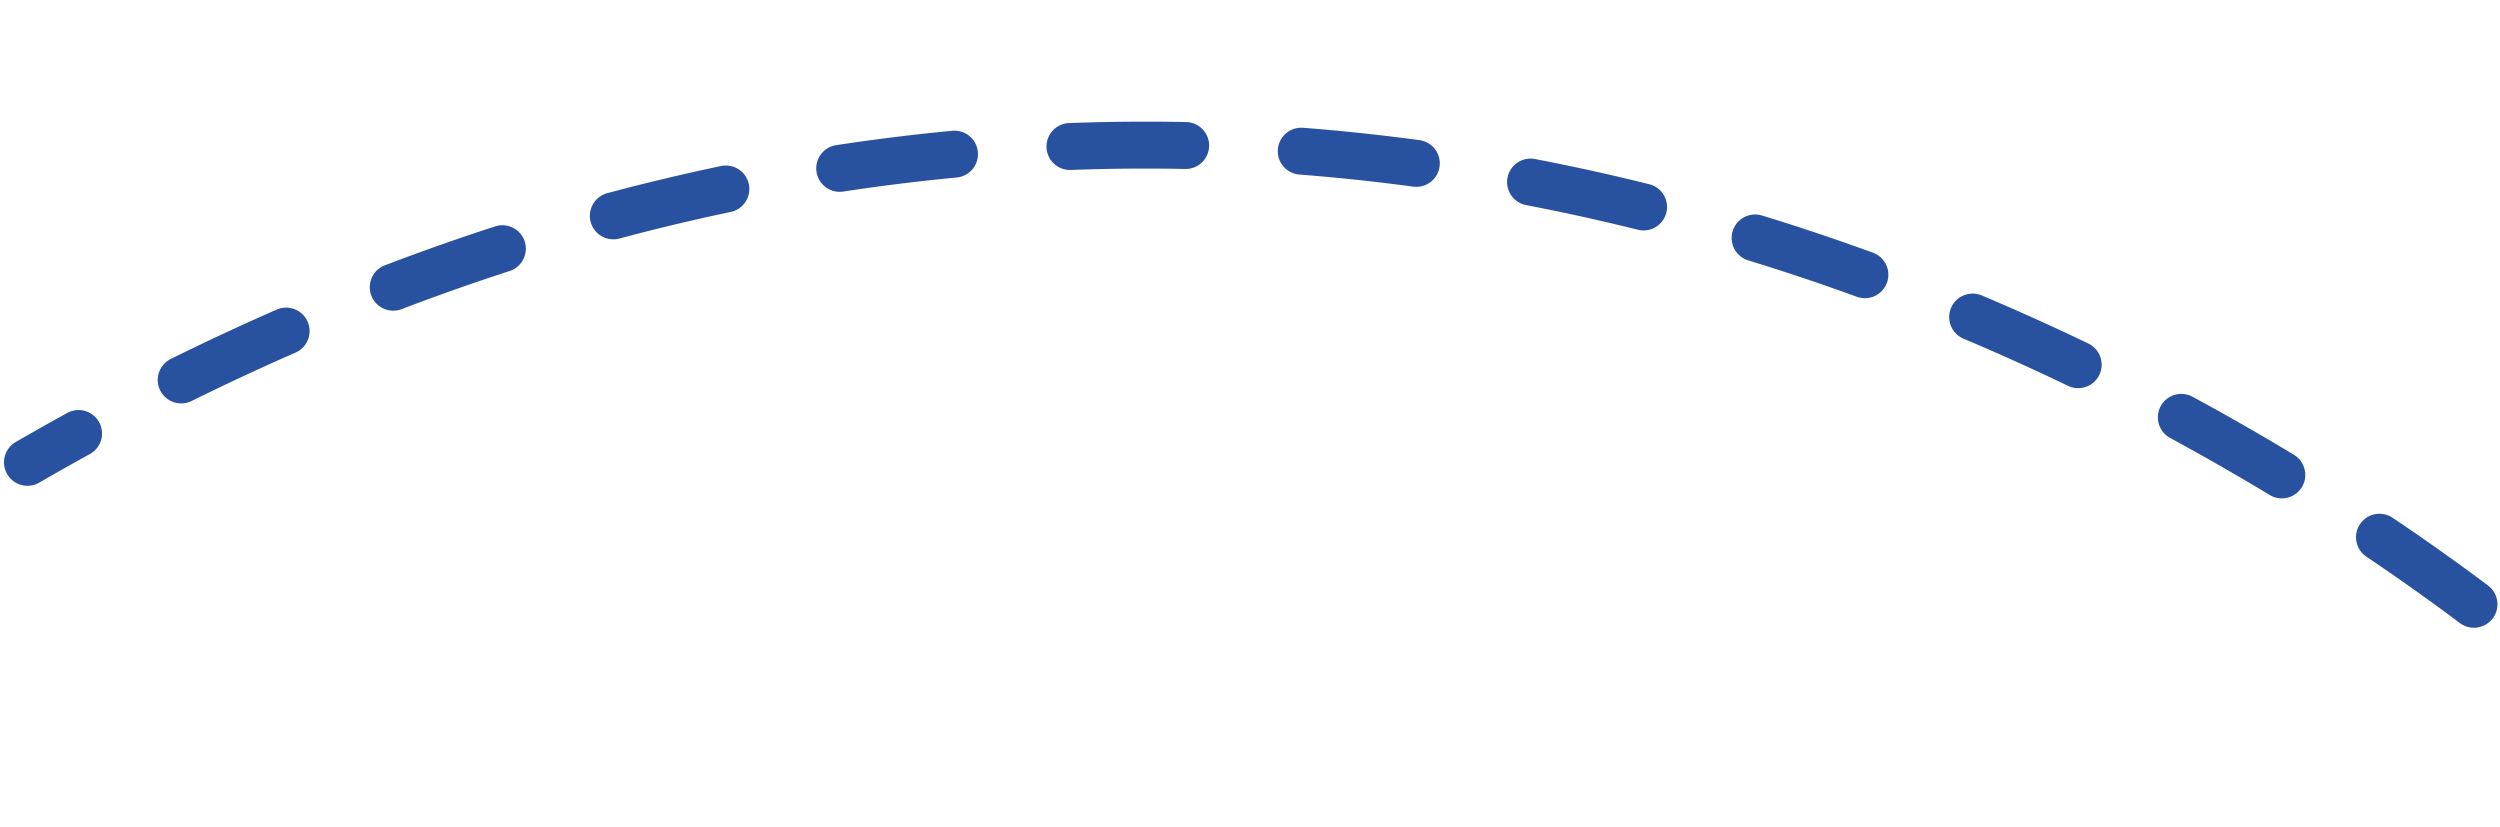 <svg xmlns="http://www.w3.org/2000/svg" width="500.324" height="165.471" viewBox="0 0 500.324 165.471"><defs><style>.a{fill:#2852a0;}</style></defs><g transform="matrix(0.996, -0.087, 0.087, 0.996, -47.182, 46.942)"><g transform="translate(43.824)"><g transform="translate(32.094)"><path class="a" d="M-2498.792,1088.569a4.685,4.685,0,0,1-3.838-1.144c-5.593-5.007-11.478-10.008-17.492-14.863a4.7,4.7,0,0,1-.7-6.605,4.7,4.7,0,0,1,6.606-.7c6.137,4.956,12.145,10.06,17.856,15.172a4.7,4.7,0,0,1,.367,6.633A4.676,4.676,0,0,1-2498.792,1088.569Zm-36.063-29.142a4.682,4.682,0,0,1-3.474-.853c-6.156-4.5-12.5-8.9-18.855-13.1a4.7,4.7,0,0,1-1.333-6.508,4.7,4.7,0,0,1,6.508-1.333c6.479,4.277,12.946,8.771,19.222,13.356a4.7,4.7,0,0,1,1.022,6.563A4.69,4.69,0,0,1-2534.855,1059.427Zm-38.687-25.531a4.681,4.681,0,0,1-3.1-.6c-6.582-3.905-13.317-7.68-20.016-11.223a4.7,4.7,0,0,1-1.957-6.347,4.694,4.694,0,0,1,6.348-1.957c6.835,3.614,13.705,7.465,20.419,11.448a4.7,4.7,0,0,1,1.643,6.436A4.688,4.688,0,0,1-2573.542,1033.9Zm-40.972-21.652a4.679,4.679,0,0,1-2.683-.387c-6.926-3.229-14-6.307-21.027-9.15a4.7,4.7,0,0,1-2.593-6.116A4.7,4.7,0,0,1-2634.7,994c7.177,2.9,14.4,6.048,21.472,9.343a4.7,4.7,0,0,1,2.274,6.243A4.7,4.7,0,0,1-2614.514,1012.244Zm-42.952-17.366a4.675,4.675,0,0,1-2.227-.2c-7.219-2.483-14.575-4.793-21.862-6.863a4.7,4.7,0,0,1-3.234-5.8,4.7,4.7,0,0,1,5.8-3.235c7.45,2.118,14.97,4.479,22.349,7.017a4.7,4.7,0,0,1,2.914,5.97A4.7,4.7,0,0,1-2657.466,994.878Zm-44.555-12.65a4.7,4.7,0,0,1-1.733-.063c-7.436-1.672-15-3.149-22.474-4.39a4.7,4.7,0,0,1-3.865-5.4,4.7,4.7,0,0,1,5.4-3.864c7.652,1.269,15.388,2.781,23,4.491a4.7,4.7,0,0,1,3.553,5.613A4.7,4.7,0,0,1-2702.021,982.227Zm-45.681-7.581a4.647,4.647,0,0,1-1.209.025c-7.559-.813-15.237-1.417-22.821-1.794a4.7,4.7,0,0,1-4.458-4.925,4.7,4.7,0,0,1,4.925-4.458c7.764.387,15.623,1.005,23.359,1.838a4.7,4.7,0,0,1,4.168,5.173A4.7,4.7,0,0,1-2747.7,974.646Zm-204.39,29.256a4.7,4.7,0,0,1-5.076-2.94,4.7,4.7,0,0,1,2.67-6.082c7.293-2.843,14.687-5.532,21.977-7.994a4.7,4.7,0,0,1,5.953,2.948,4.7,4.7,0,0,1-2.948,5.954c-7.154,2.415-14.411,5.055-21.57,7.845A4.708,4.708,0,0,1-2952.092,1003.9Zm158.148-31.561a4.658,4.658,0,0,1-.674.052c-7.584.058-15.281.335-22.877.824a4.7,4.7,0,0,1-4.989-4.385,4.7,4.7,0,0,1,4.385-4.989c7.773-.5,15.649-.785,23.41-.843a4.7,4.7,0,0,1,4.732,4.662A4.7,4.7,0,0,1-2793.944,972.341ZM-2908.2,989.1a4.7,4.7,0,0,1-5.215-3.36,4.7,4.7,0,0,1,3.232-5.8c7.516-2.139,15.142-4.1,22.666-5.839a4.7,4.7,0,0,1,5.633,3.521,4.7,4.7,0,0,1-3.521,5.633c-7.369,1.7-14.841,3.625-22.206,5.72A4.783,4.783,0,0,1-2908.2,989.1Zm68.05-13.793-.144.02c-7.521.905-15.184,2.042-22.656,3.359a4.7,4.7,0,0,1-5.441-3.811,4.7,4.7,0,0,1,3.811-5.441c7.64-1.347,15.474-2.508,23.163-3.434a4.7,4.7,0,0,1,5.225,4.1A4.7,4.7,0,0,1-2840.148,975.307Z" transform="translate(2957.49 -963)"/></g><g transform="translate(0 40.452)"><path class="a" d="M-2993.085,1028.871a4.7,4.7,0,0,1-4.958-2.659,4.7,4.7,0,0,1,2.27-6.243c3.593-1.677,7.22-3.324,10.783-4.9a4.7,4.7,0,0,1,6.194,2.4,4.7,4.7,0,0,1-2.4,6.193c-3.5,1.545-7.071,3.165-10.6,4.815A4.7,4.7,0,0,1-2993.085,1028.871Z" transform="translate(2998.485 -1014.671)"/></g></g></g></svg>